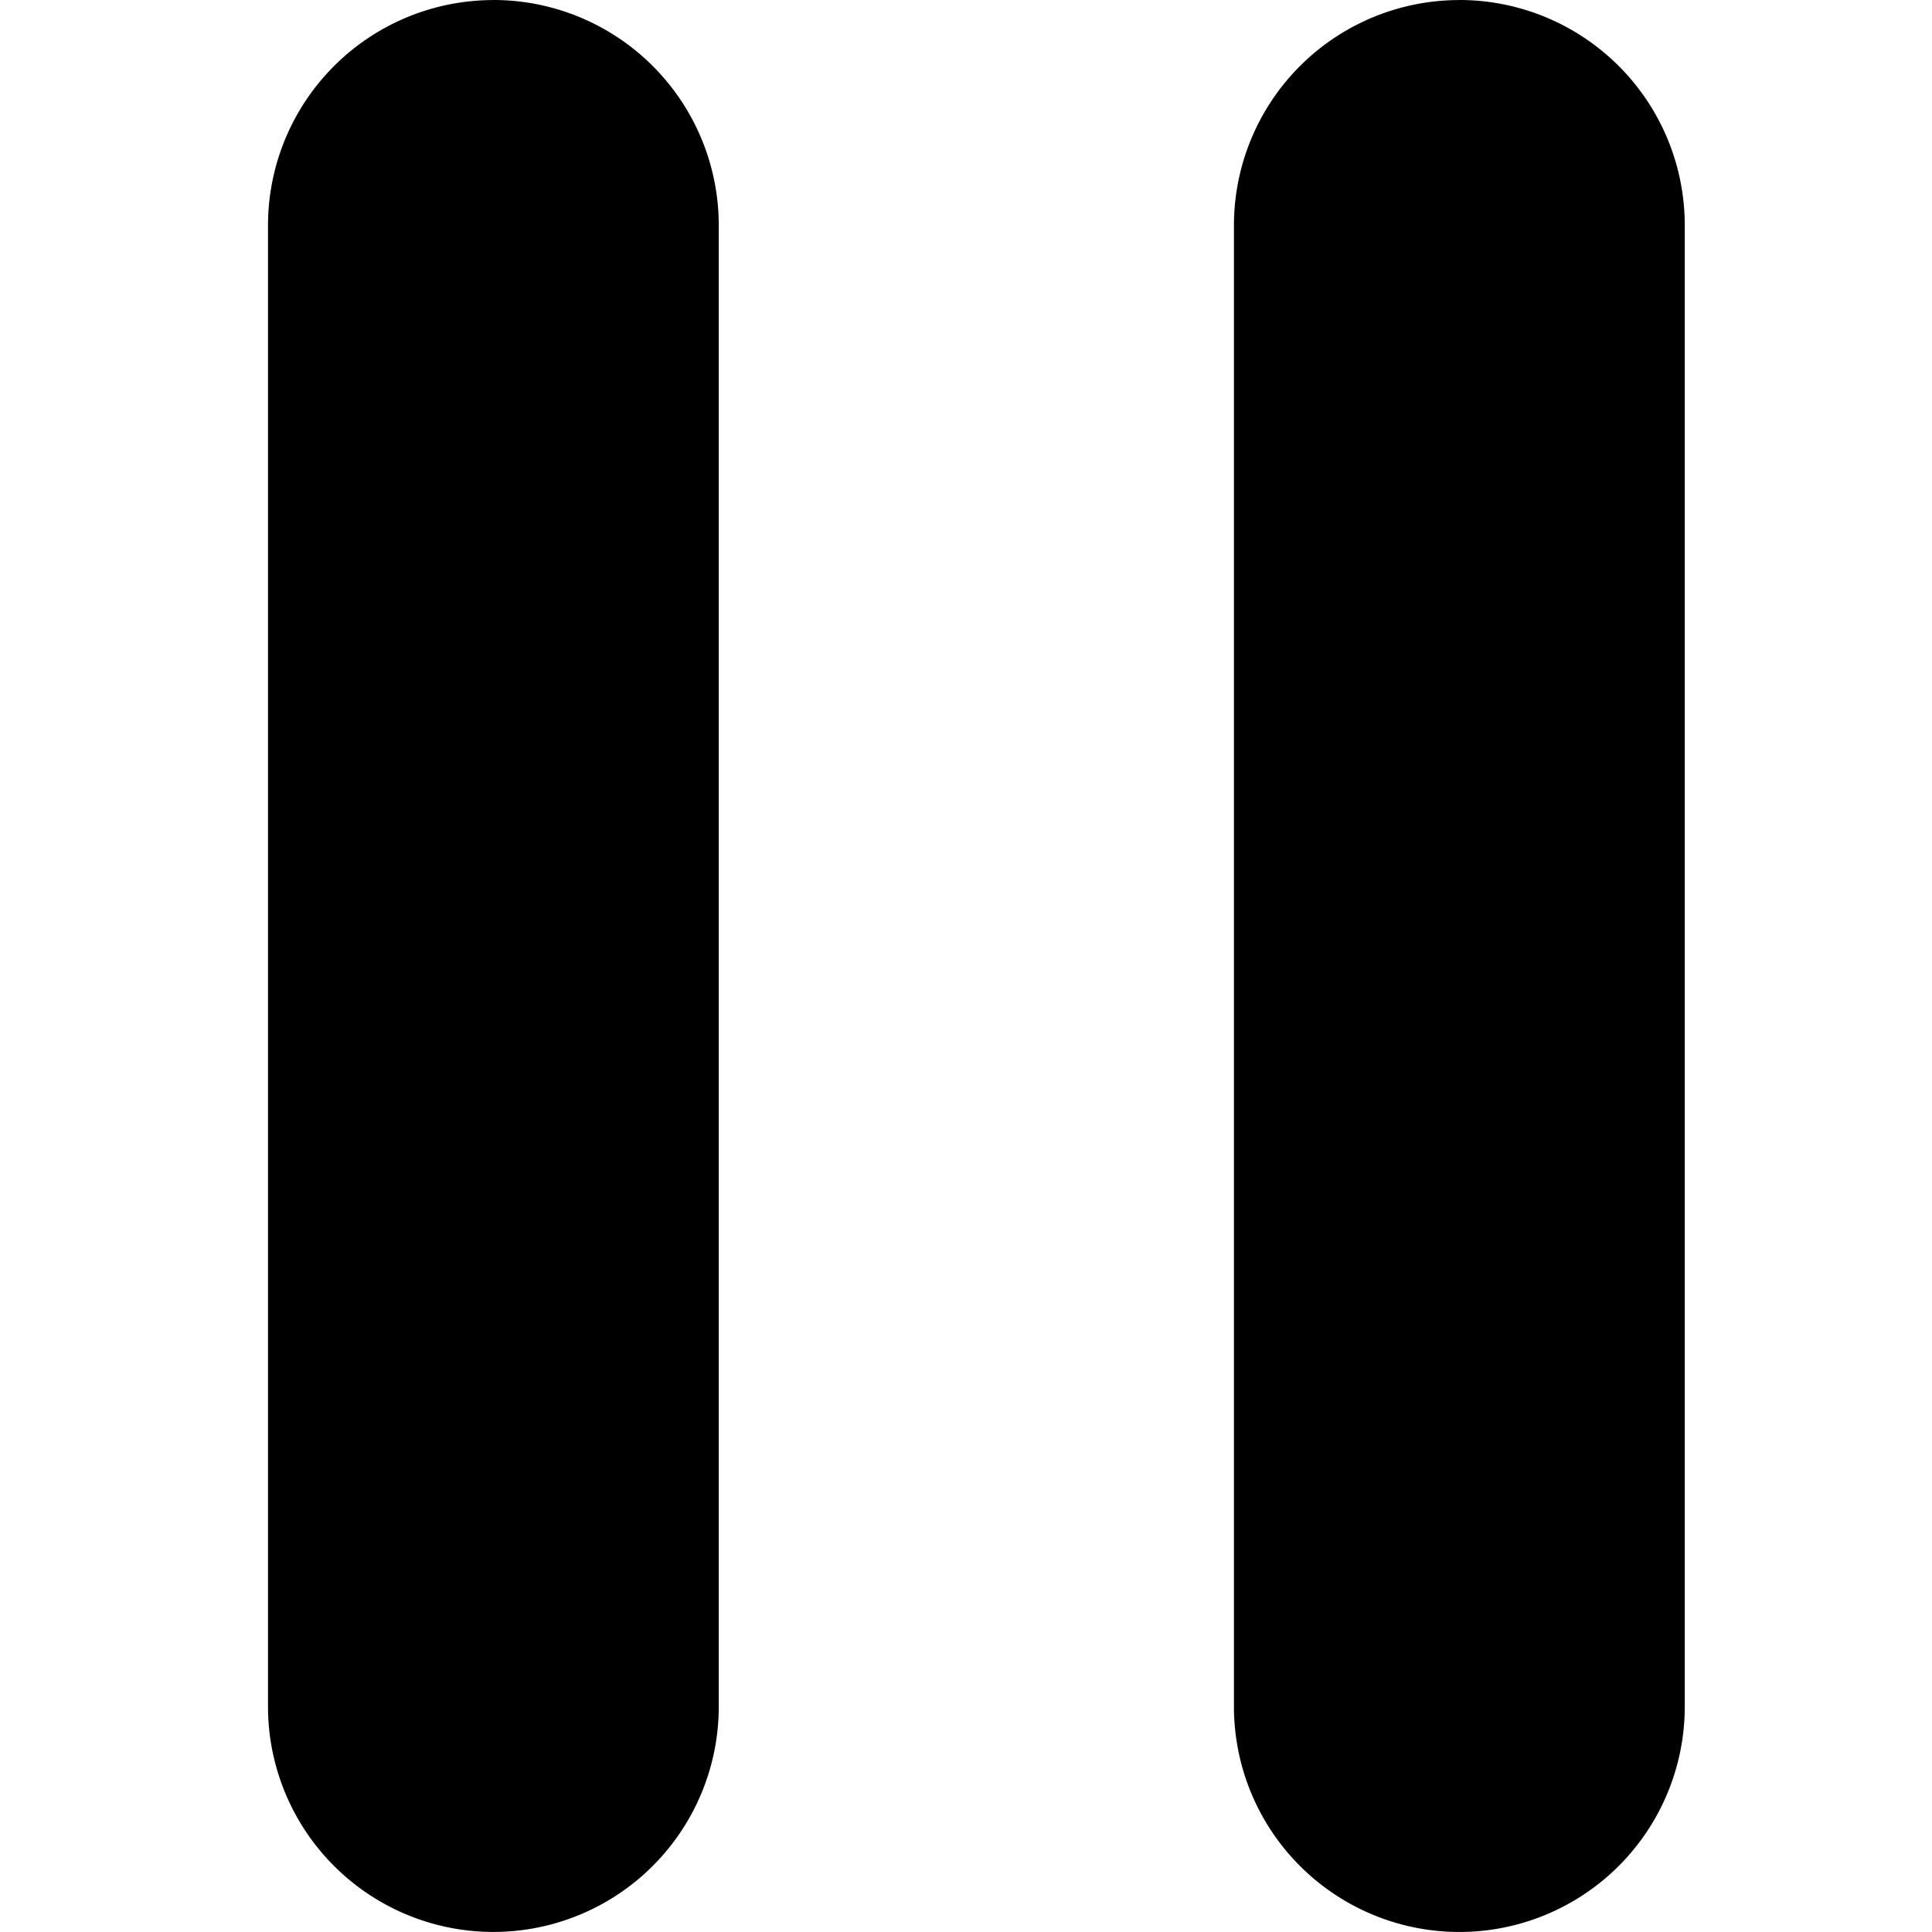 <svg xmlns="http://www.w3.org/2000/svg" viewBox="0 0 32 32" data-testid="PauseButtonInnerIcon" color="currentColor"><path d="M24.171 0a3.733 3.733 0 0 1 3.734 3.734v24.532a3.733 3.733 0 1 1-7.467 0V3.734A3.733 3.733 0 0 1 24.171.001zM8.172 0a3.733 3.733 0 0 1 3.733 3.734v24.532a3.733 3.733 0 1 1-7.466 0V3.734A3.733 3.733 0 0 1 8.172.001z" fill="currentColor" fill-rule="evenodd"/></svg>